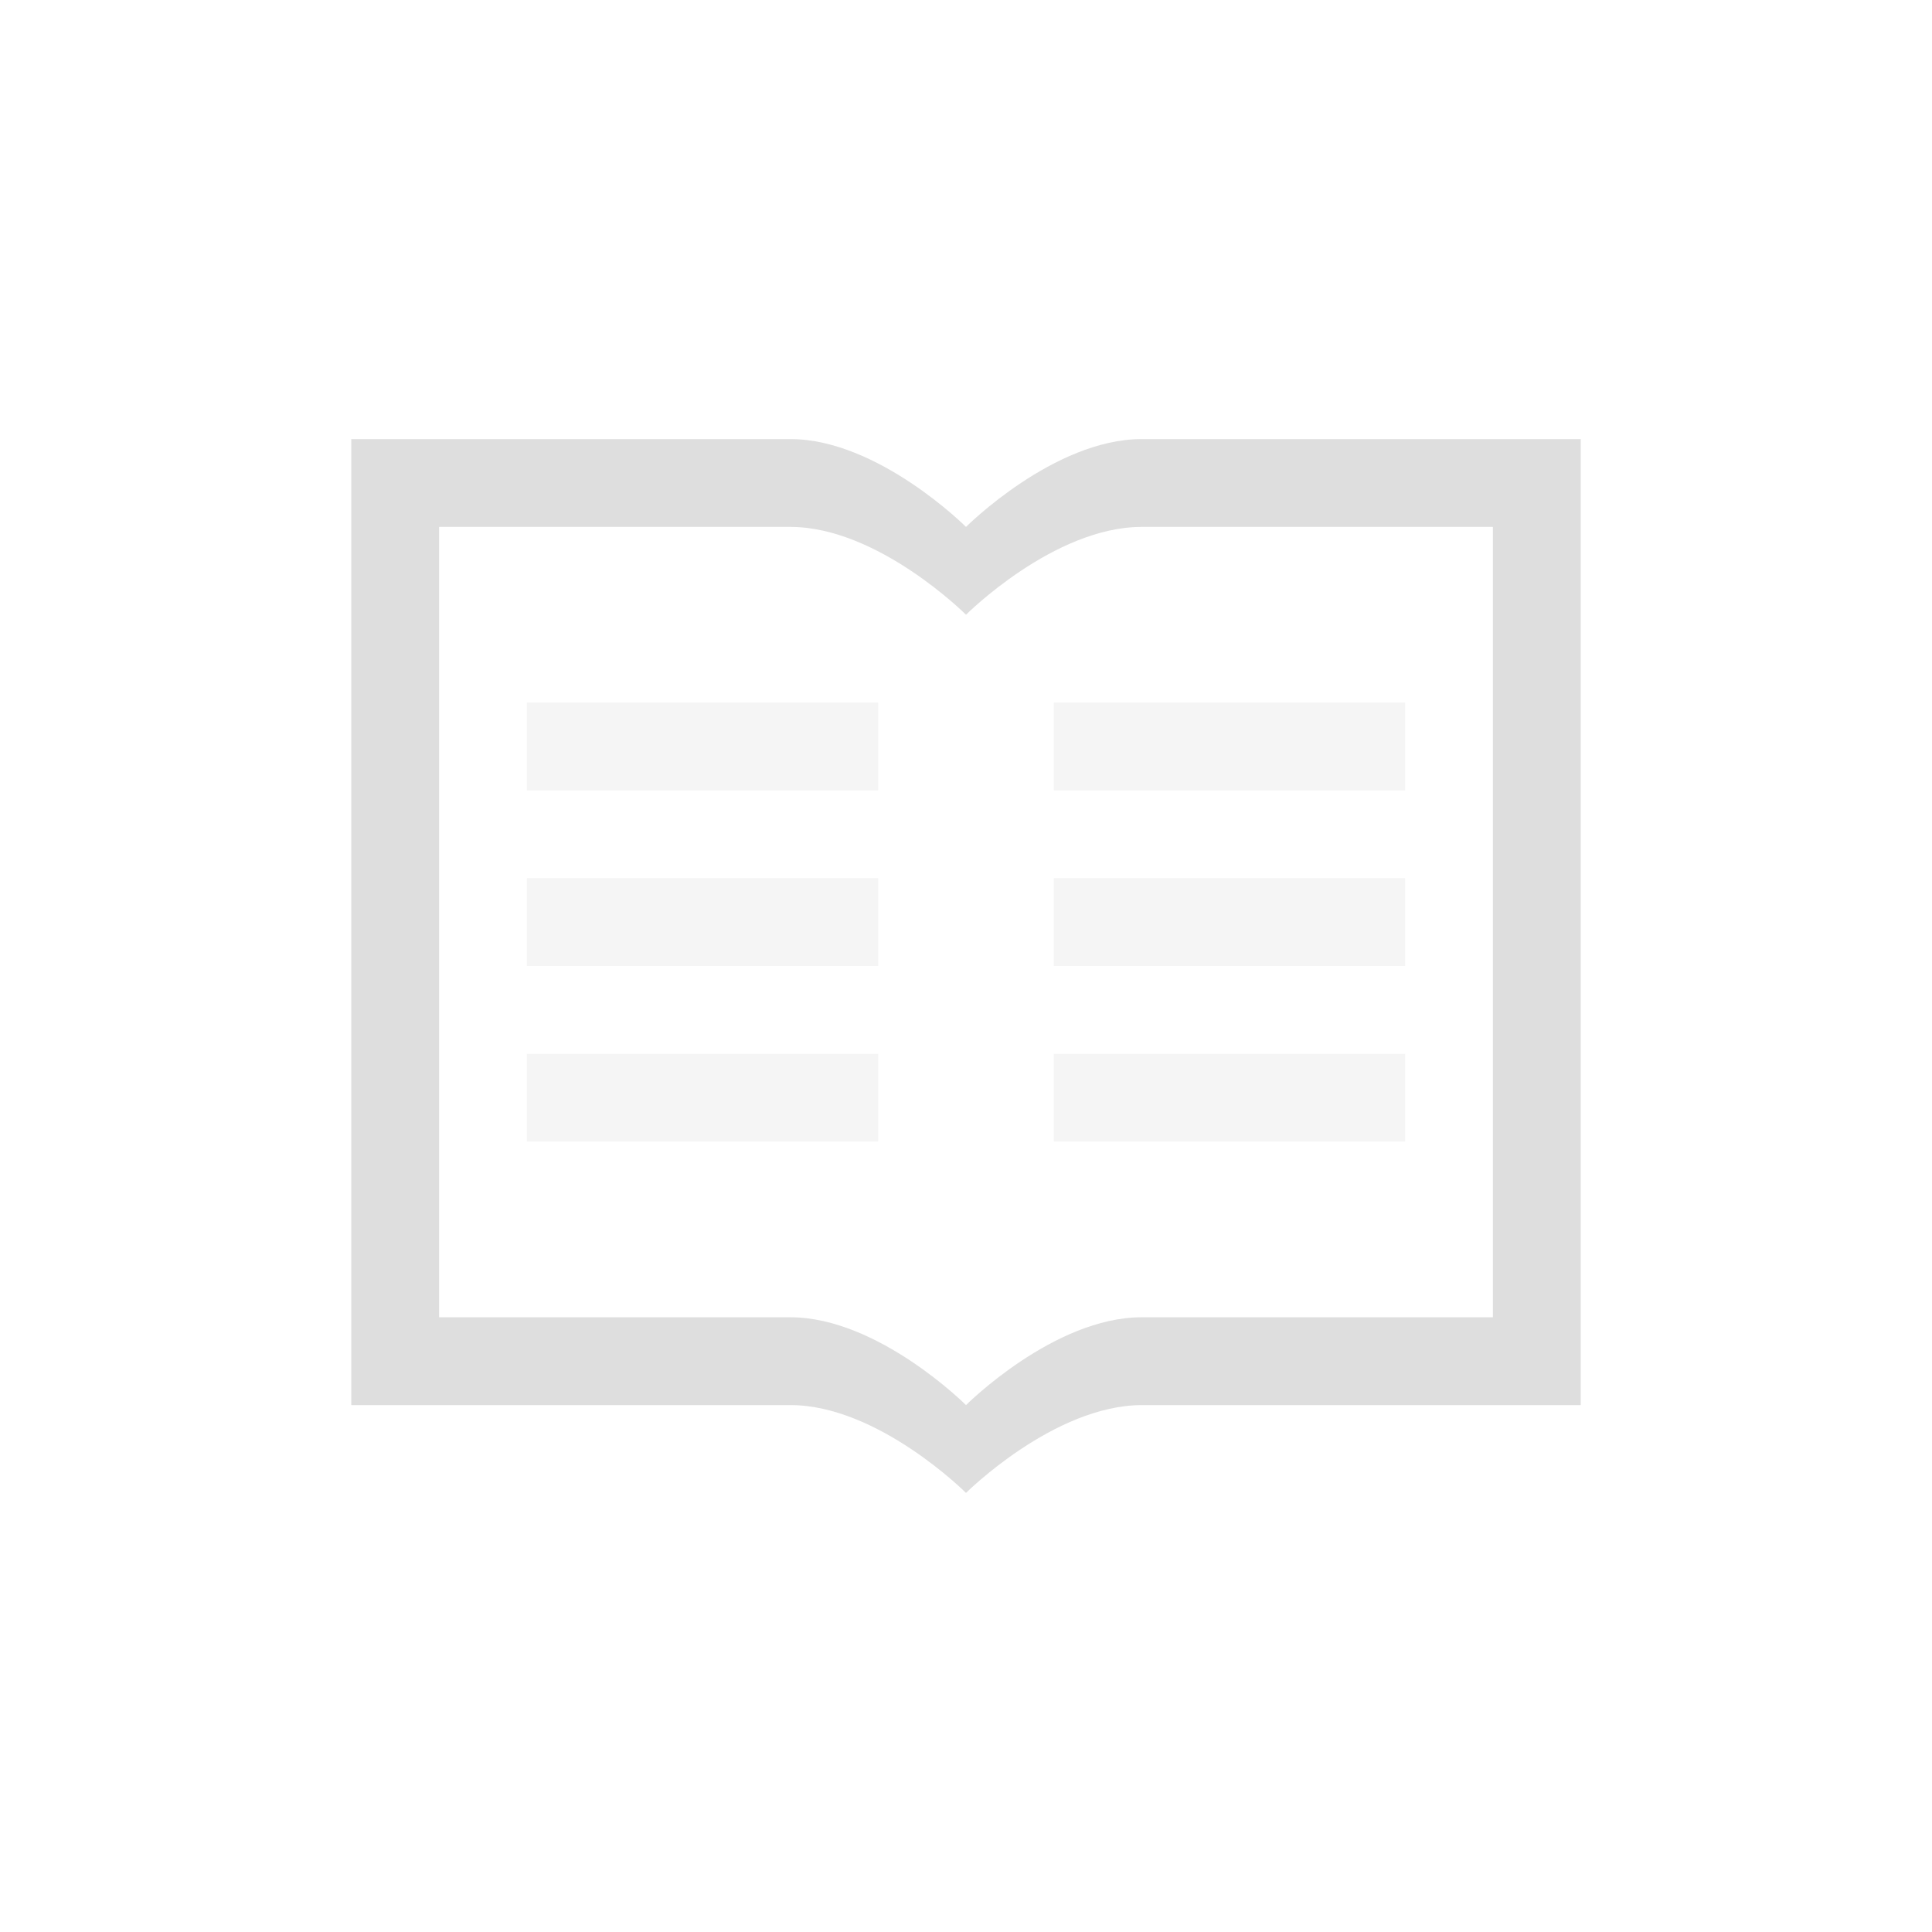 <?xml version='1.0' encoding='ASCII'?>
<svg xmlns="http://www.w3.org/2000/svg" width="16" height="16" viewBox="-3 -3 22 22">
<defs><style id="current-color-scheme" type="text/css">.ColorScheme-Contrast{color:#dedede; fill:currentColor;}</style></defs><path d="M1 2v11h5c1 0 2 1 2 1s1-.996 2-1h5V2h-5C9 2 8 3 8 3S7 2 6 2zm1 1h4c1 0 2 1 2 1s1-1 2-1h4v9h-4c-1 0-2 1-2 1s-1-1-2-1H2z" class="ColorScheme-Contrast" style="fill:currentColor" fill="currentColor"/>
<path fill="currentColor" d="M3 5v1h4V5zm6 0v1h4V5zM3 7v1h4V7zm6 0v1h4V7zM3 9v1h4V9zm6 0v1h4V9z" opacity=".3" class="ColorScheme-Contrast" style="fill:currentColor"/>
</svg>
